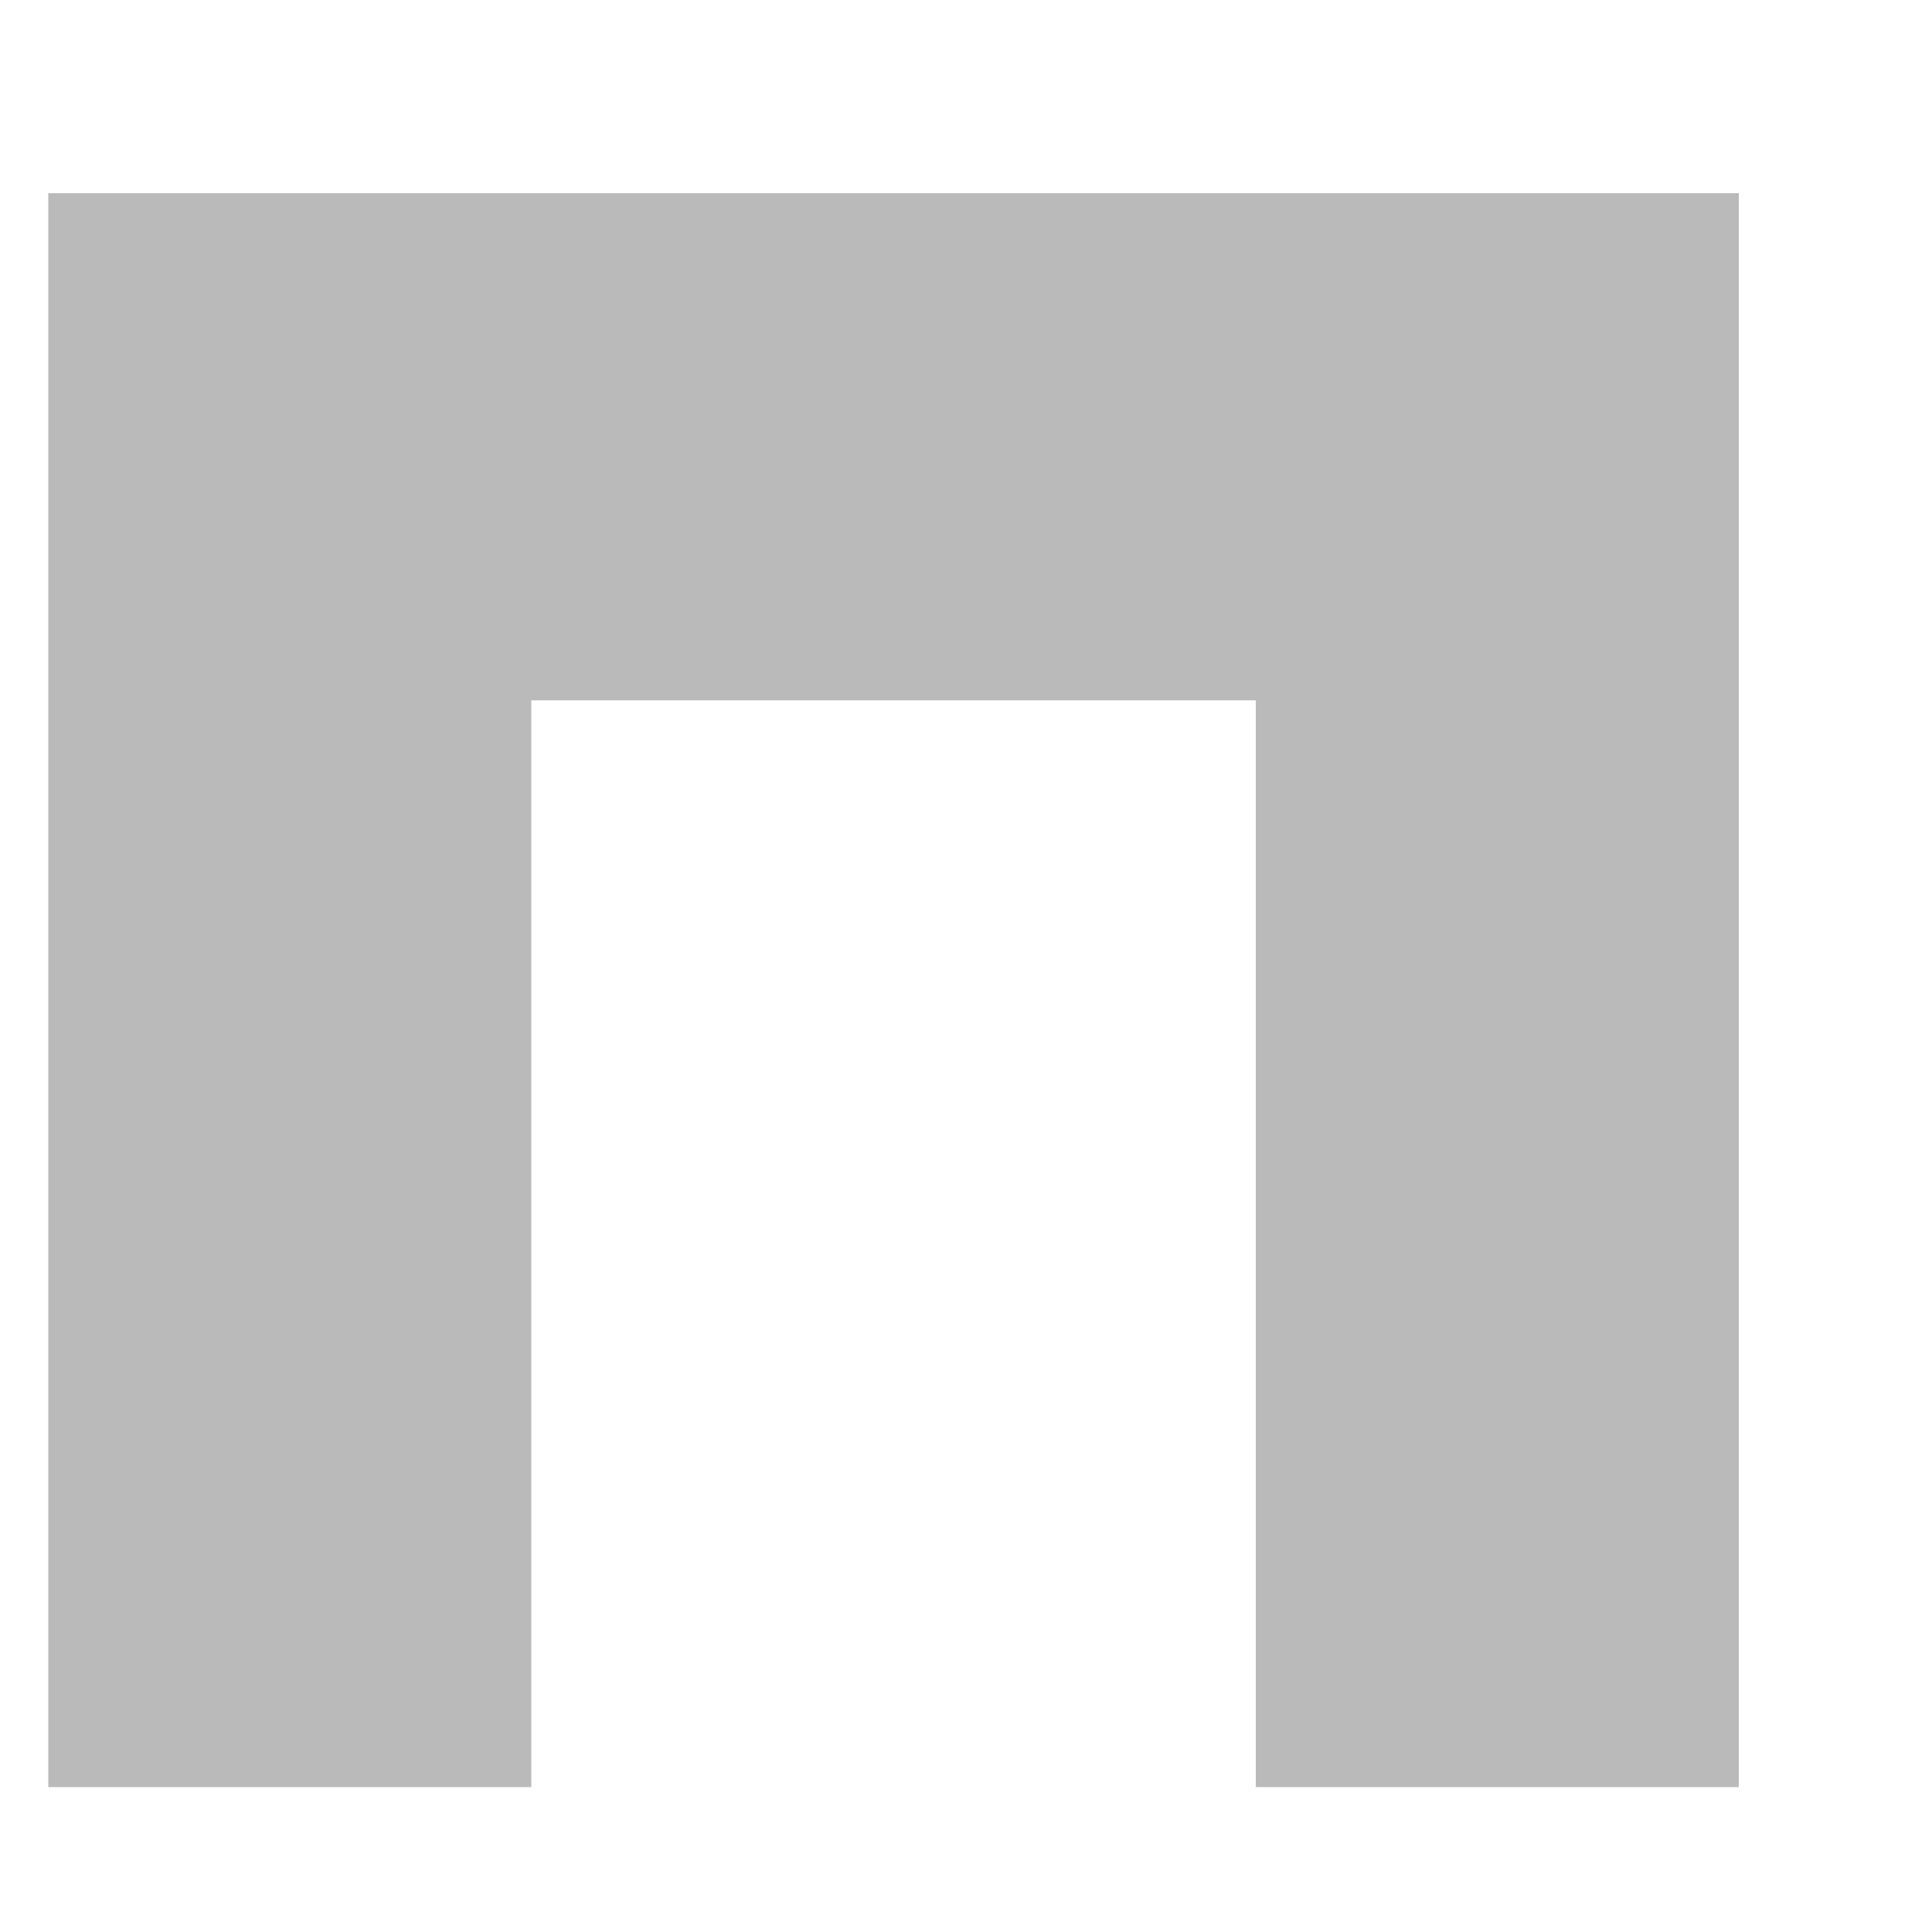 <?xml version="1.0" encoding="UTF-8" standalone="no"?>
<svg width="8px" height="8px" viewBox="0 0 8 8" version="1.1" xmlns="http://www.w3.org/2000/svg" xmlns:xlink="http://www.w3.org/1999/xlink" xmlns:sketch="http://www.bohemiancoding.com/sketch/ns">
    <!-- Generator: Sketch 3.1 (8751) - http://www.bohemiancoding.com/sketch -->
    <title>Shape</title>
    <desc>Created with Sketch.</desc>
    <defs></defs>
    <g id="Page-1" stroke="none" stroke-width="1" fill="none" fill-rule="evenodd" sketch:type="MSPage">
        <g id="Главная" sketch:type="MSArtboardGroup" transform="translate(-140, -77)" fill="#BABABA">
            <g id="city_hover" sketch:type="MSLayerGroup" transform="translate(125, 29)">
                <path d="M21.8,48.8 L20.2,48.8 L17.2,48.8 L15.3,48.8 L15.2,48.8 L15.2,55.4 L17.2,55.4 L17.2,50.9 L20.2,50.9 L20.2,55.4 L22.2,55.4 L22.2,48.8 L21.8,48.8 Z" id="Shape" sketch:type="MSShapeGroup"></path>
            </g>
        </g>
    </g>
</svg>